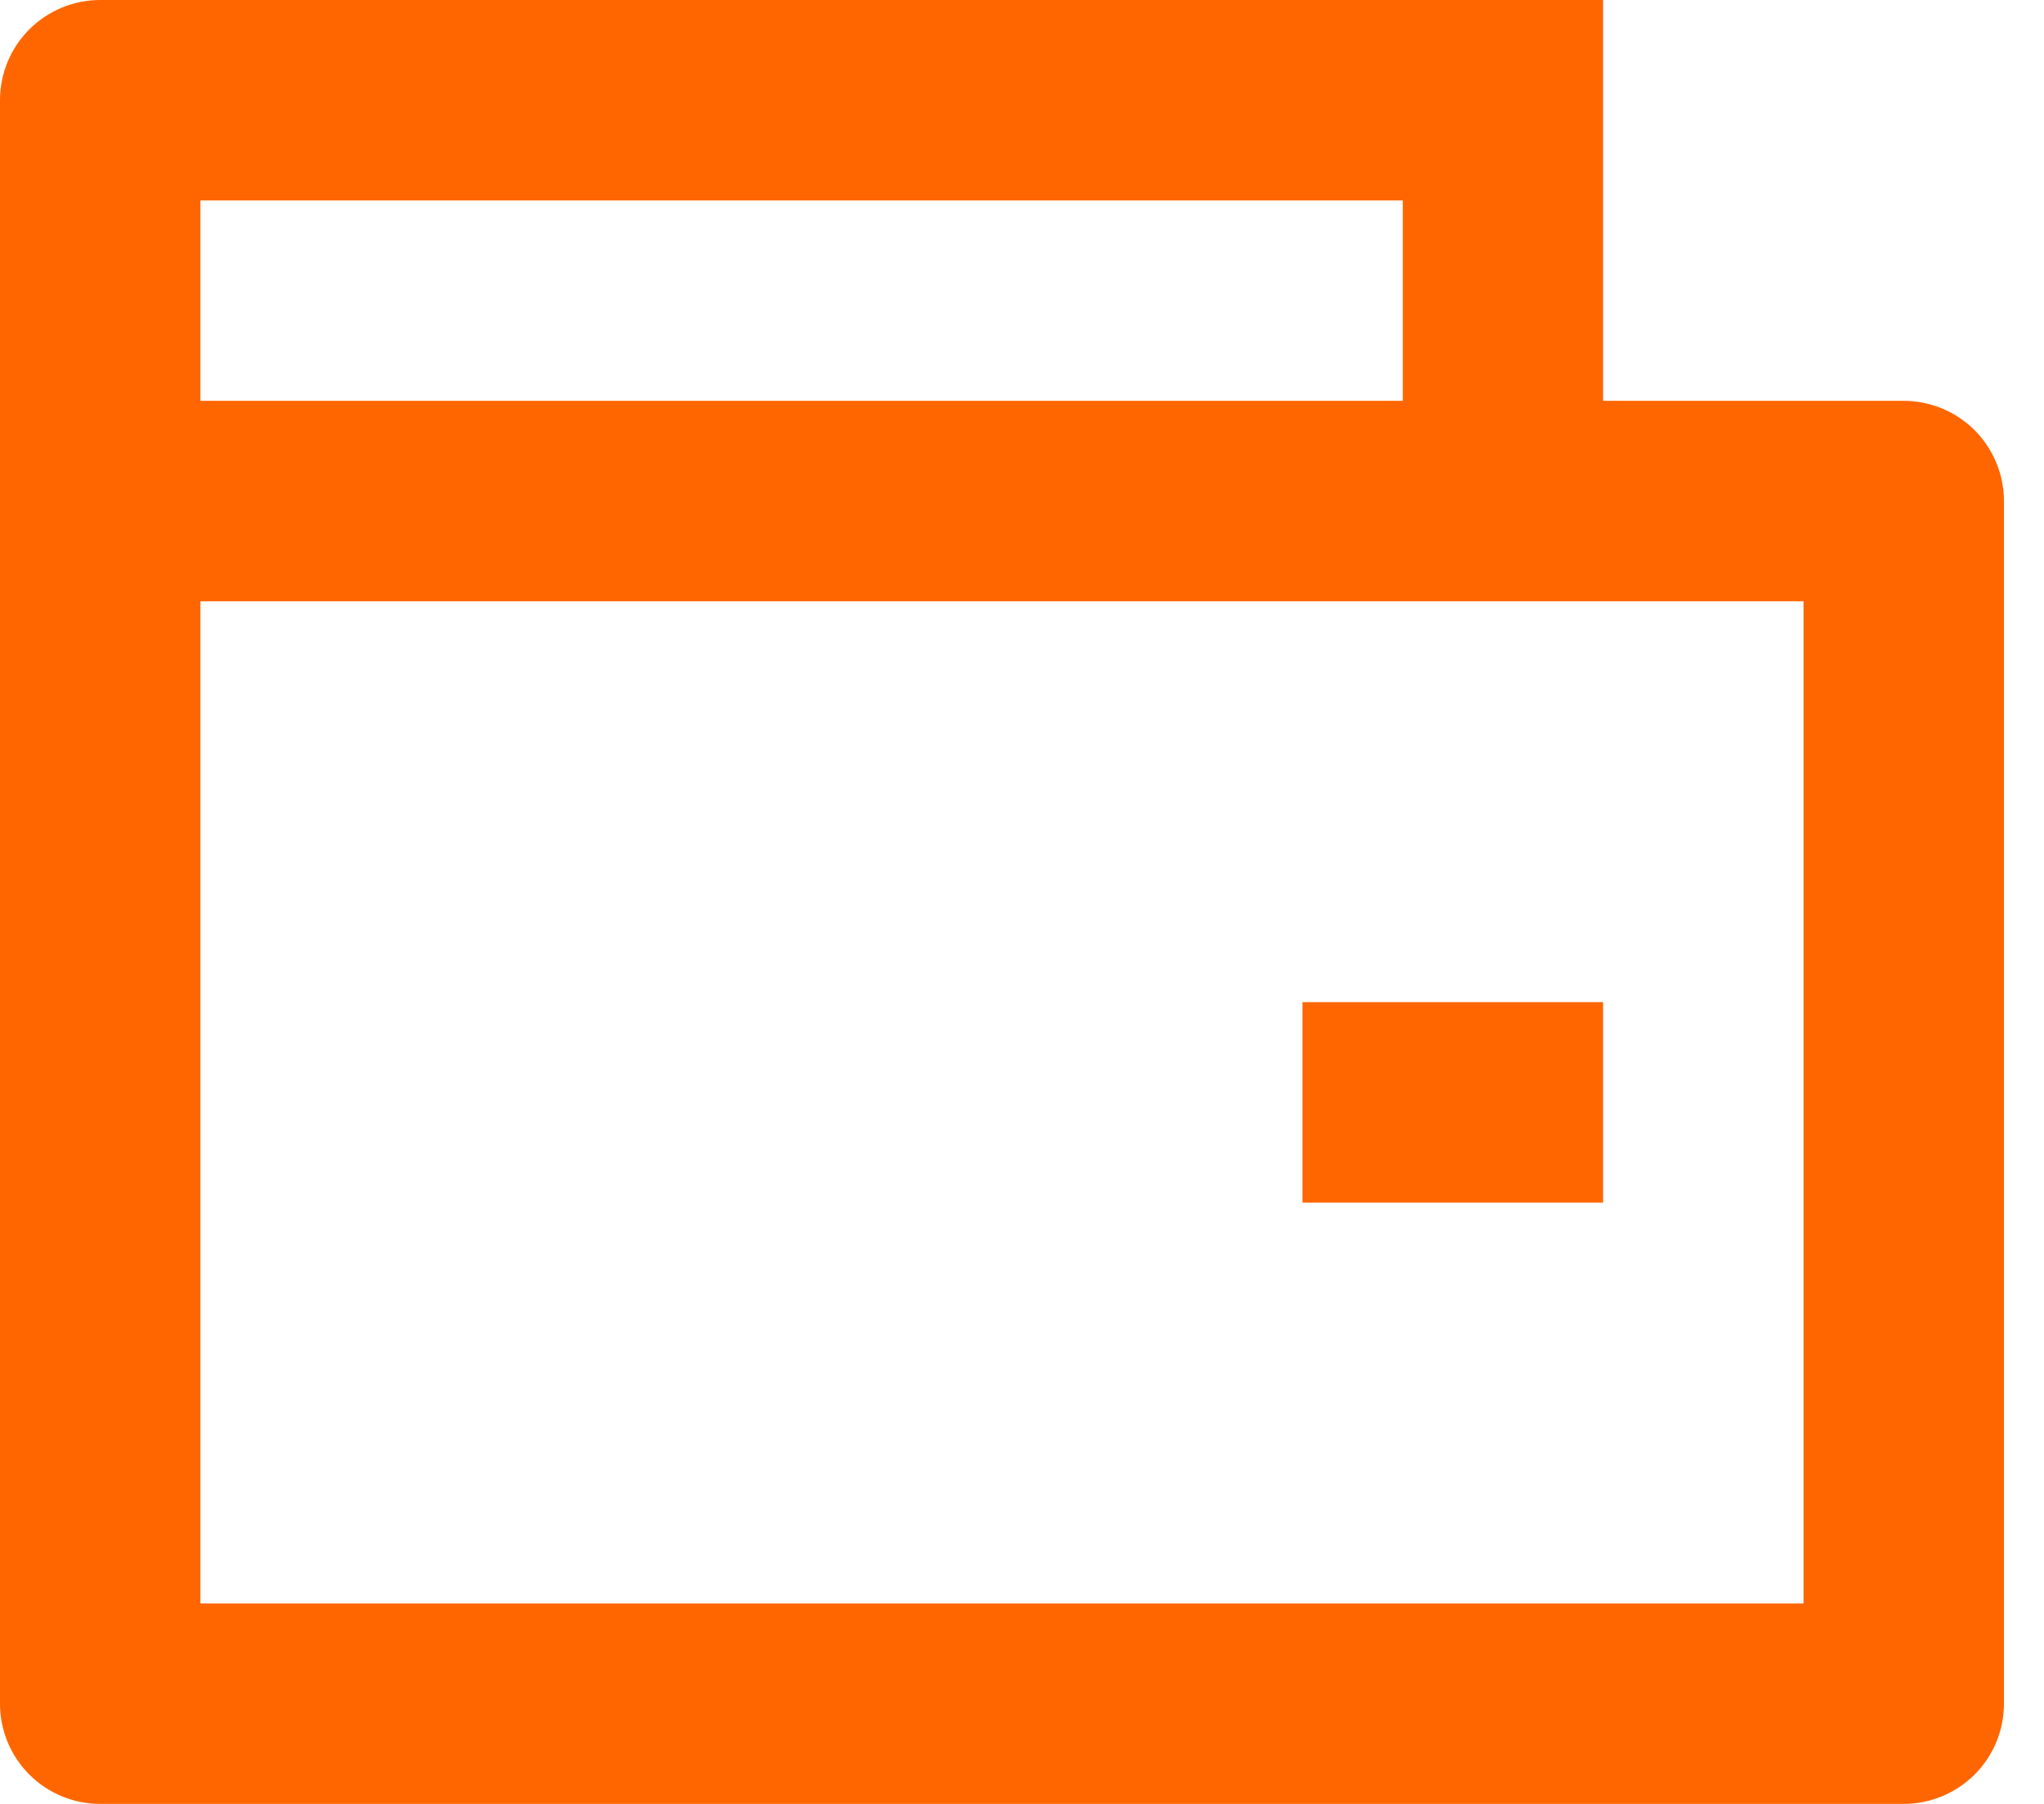<svg width="17" height="15" viewBox="0 0 17 15" fill="none" xmlns="http://www.w3.org/2000/svg">
<path d="M13.333 3.333H15.833C16.054 3.333 16.266 3.421 16.423 3.577C16.579 3.734 16.667 3.946 16.667 4.167V14.167C16.667 14.388 16.579 14.6 16.423 14.756C16.266 14.912 16.054 15 15.833 15H0.833C0.612 15 0.4 14.912 0.244 14.756C0.088 14.6 0 14.388 0 14.167V0.833C0 0.612 0.088 0.4 0.244 0.244C0.4 0.088 0.612 0 0.833 0H13.333V3.333ZM1.667 5V13.333H15V5H1.667ZM1.667 1.667V3.333H11.667V1.667H1.667ZM10.833 8.333H13.333V10H10.833V8.333Z" fill="#FF6600"/>
</svg>

